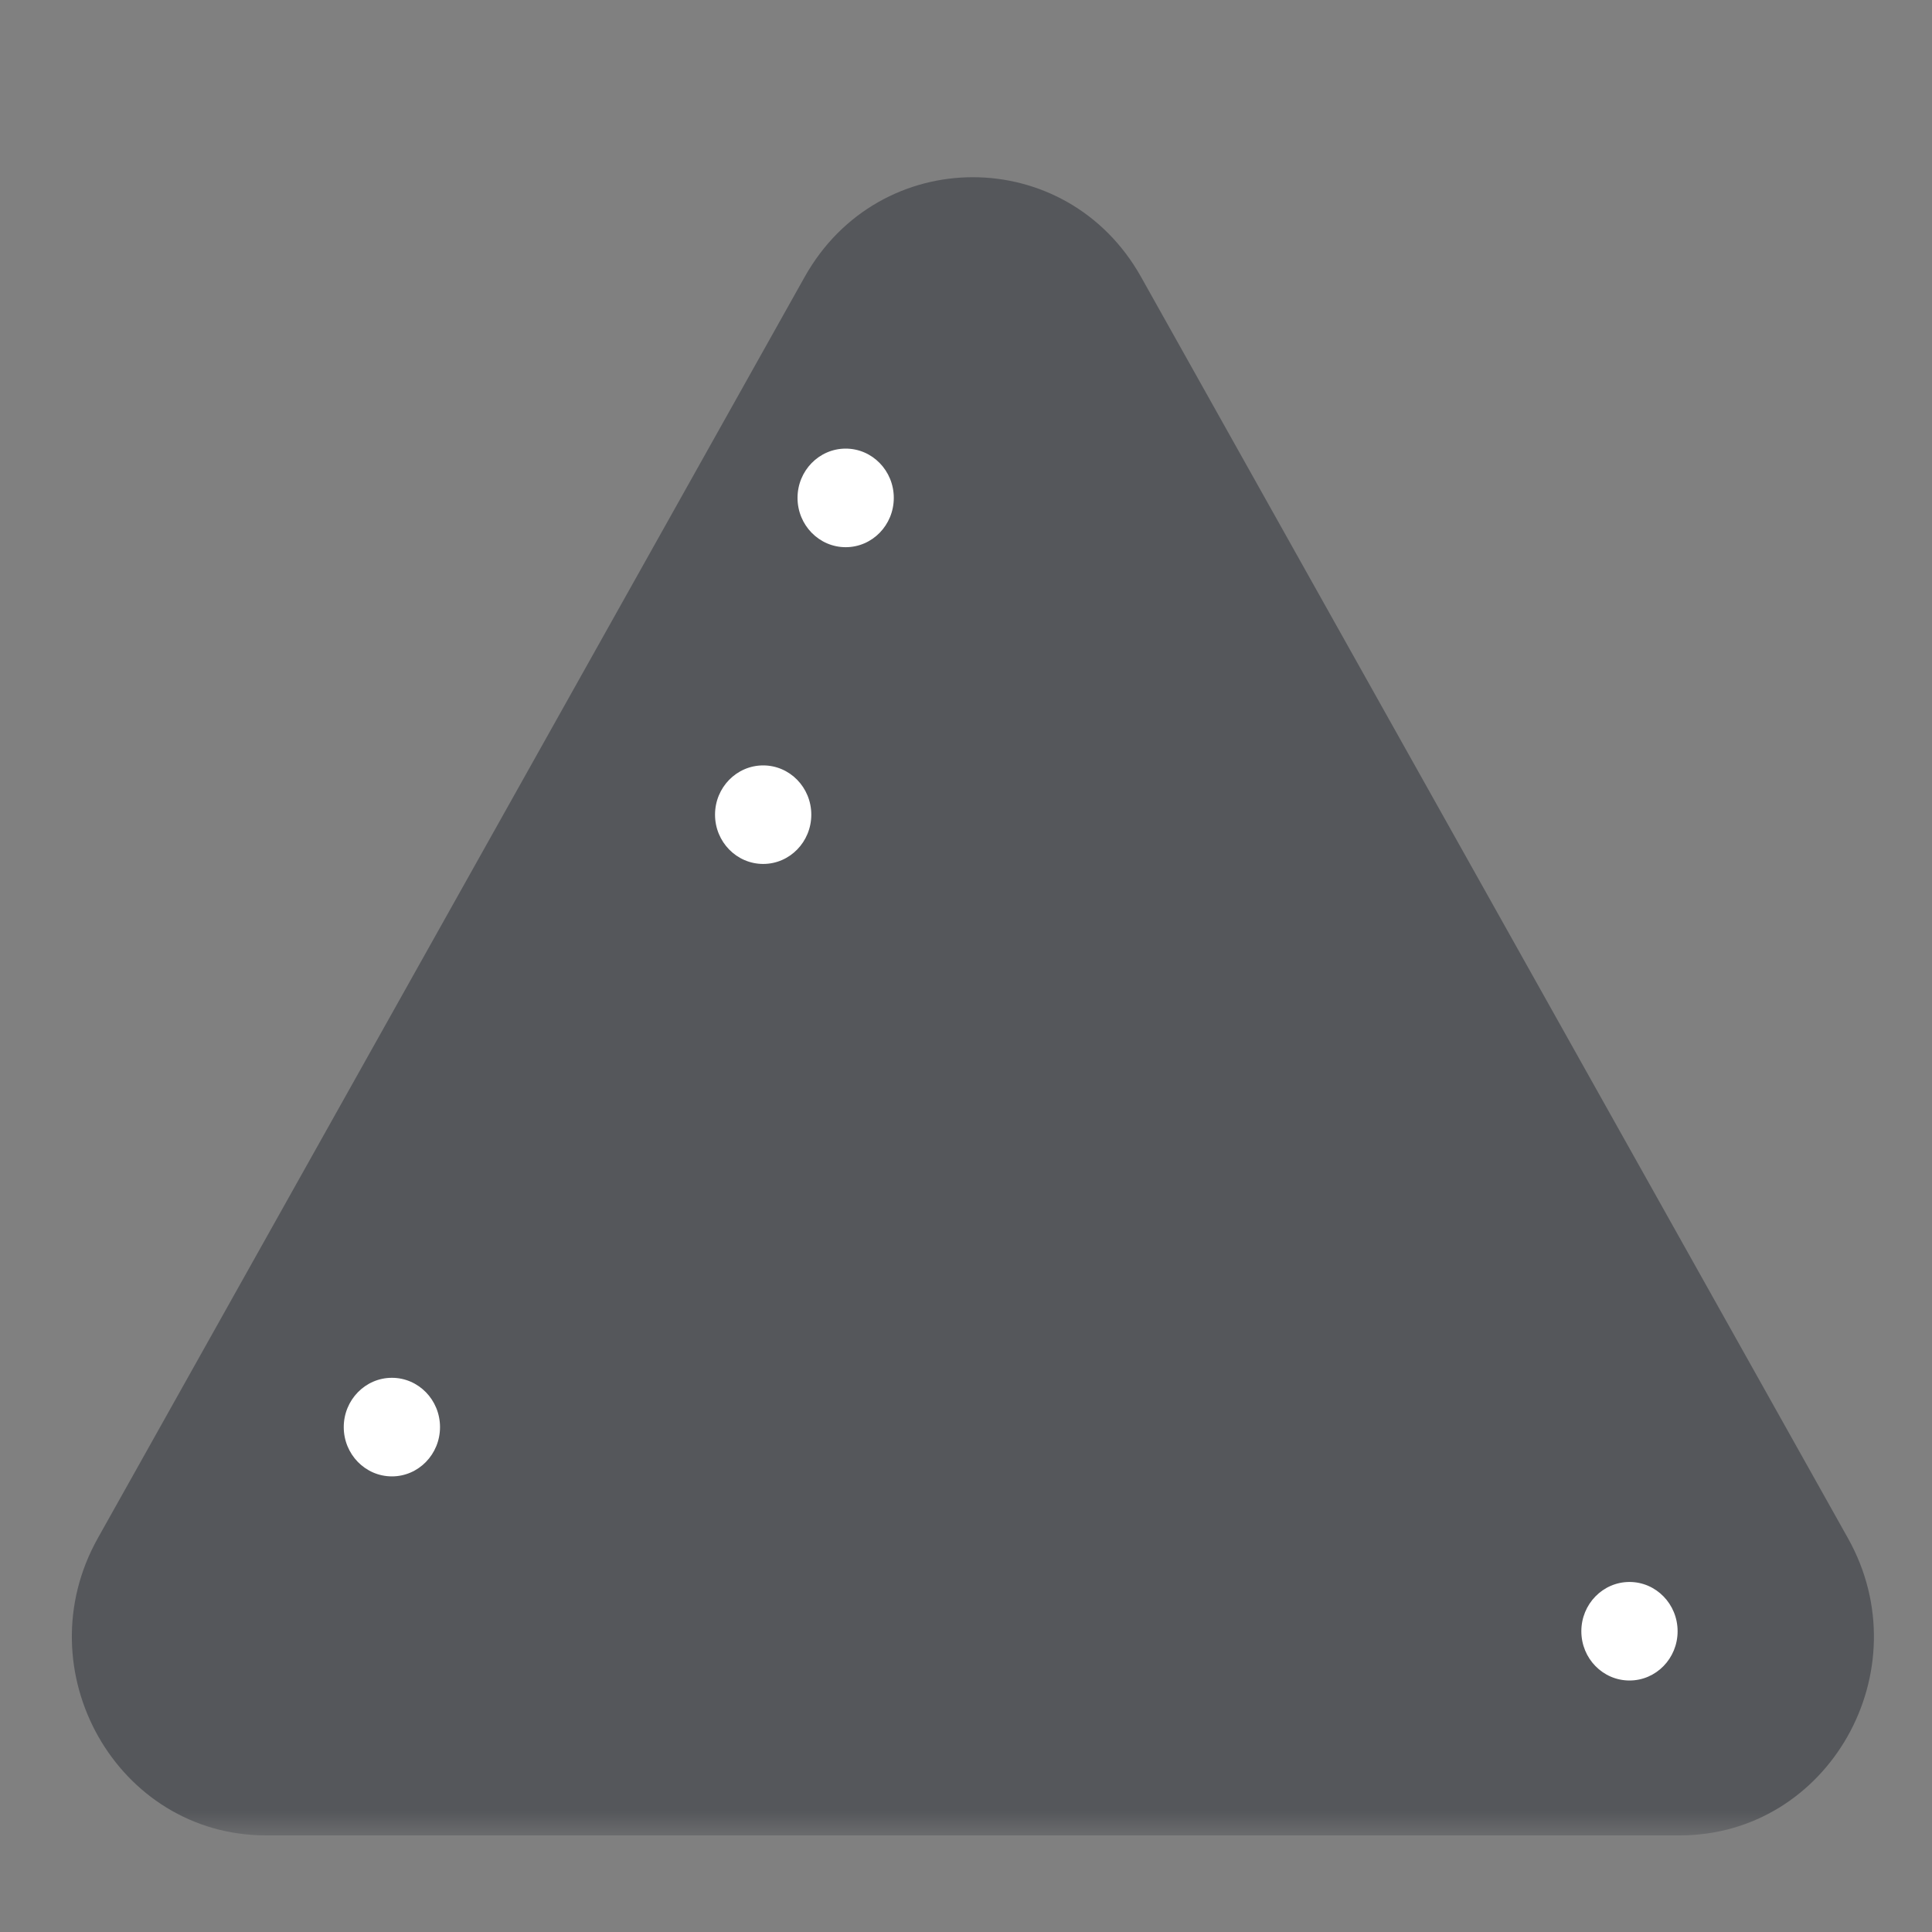 <svg width="40" height="40" viewBox="0 0 40 40" fill="none" xmlns="http://www.w3.org/2000/svg">
<rect x="0" y="0" width="40" height="40" fill="#808080" stroke="none"/>
<mask id="mask0_3750_1702" style="mask-type:luminance" maskUnits="userSpaceOnUse" x="0" y="2" width="40" height="36">
<path d="M40 2H0V38H40V2Z" fill="white"/>
</mask>
<g mask="url(#mask0_3750_1702)">
<path d="M23.624 5.733L38.259 31.845C39.795 34.585 37.863 38 34.777 38H5.507C2.423 38 0.49 34.585 2.026 31.845L16.66 5.733C18.203 2.981 22.081 2.981 23.624 5.733Z" fill="#55575B"/>
<path d="M8.114 30.567C8.664 30.567 9.11 30.11 9.11 29.547C9.11 28.983 8.664 28.526 8.114 28.526C7.564 28.526 7.117 28.983 7.117 29.547C7.117 30.11 7.564 30.567 8.114 30.567Z" fill="white"/>
<path d="M15.801 17.887C16.351 17.887 16.797 17.43 16.797 16.867C16.797 16.303 16.351 15.847 15.801 15.847C15.251 15.847 14.804 16.303 14.804 16.867C14.804 17.43 15.251 17.887 15.801 17.887Z" fill="white"/>
<path d="M17.509 11.329C18.059 11.329 18.505 10.872 18.505 10.308C18.505 9.745 18.059 9.288 17.509 9.288C16.959 9.288 16.512 9.745 16.512 10.308C16.512 10.872 16.959 11.329 17.509 11.329Z" fill="white"/>
<path d="M33.737 34.793C34.287 34.793 34.733 34.337 34.733 33.773C34.733 33.21 34.287 32.753 33.737 32.753C33.186 32.753 32.74 33.21 32.74 33.773C32.74 34.337 33.186 34.793 33.737 34.793Z" fill="white"/>
</g>
</svg>

